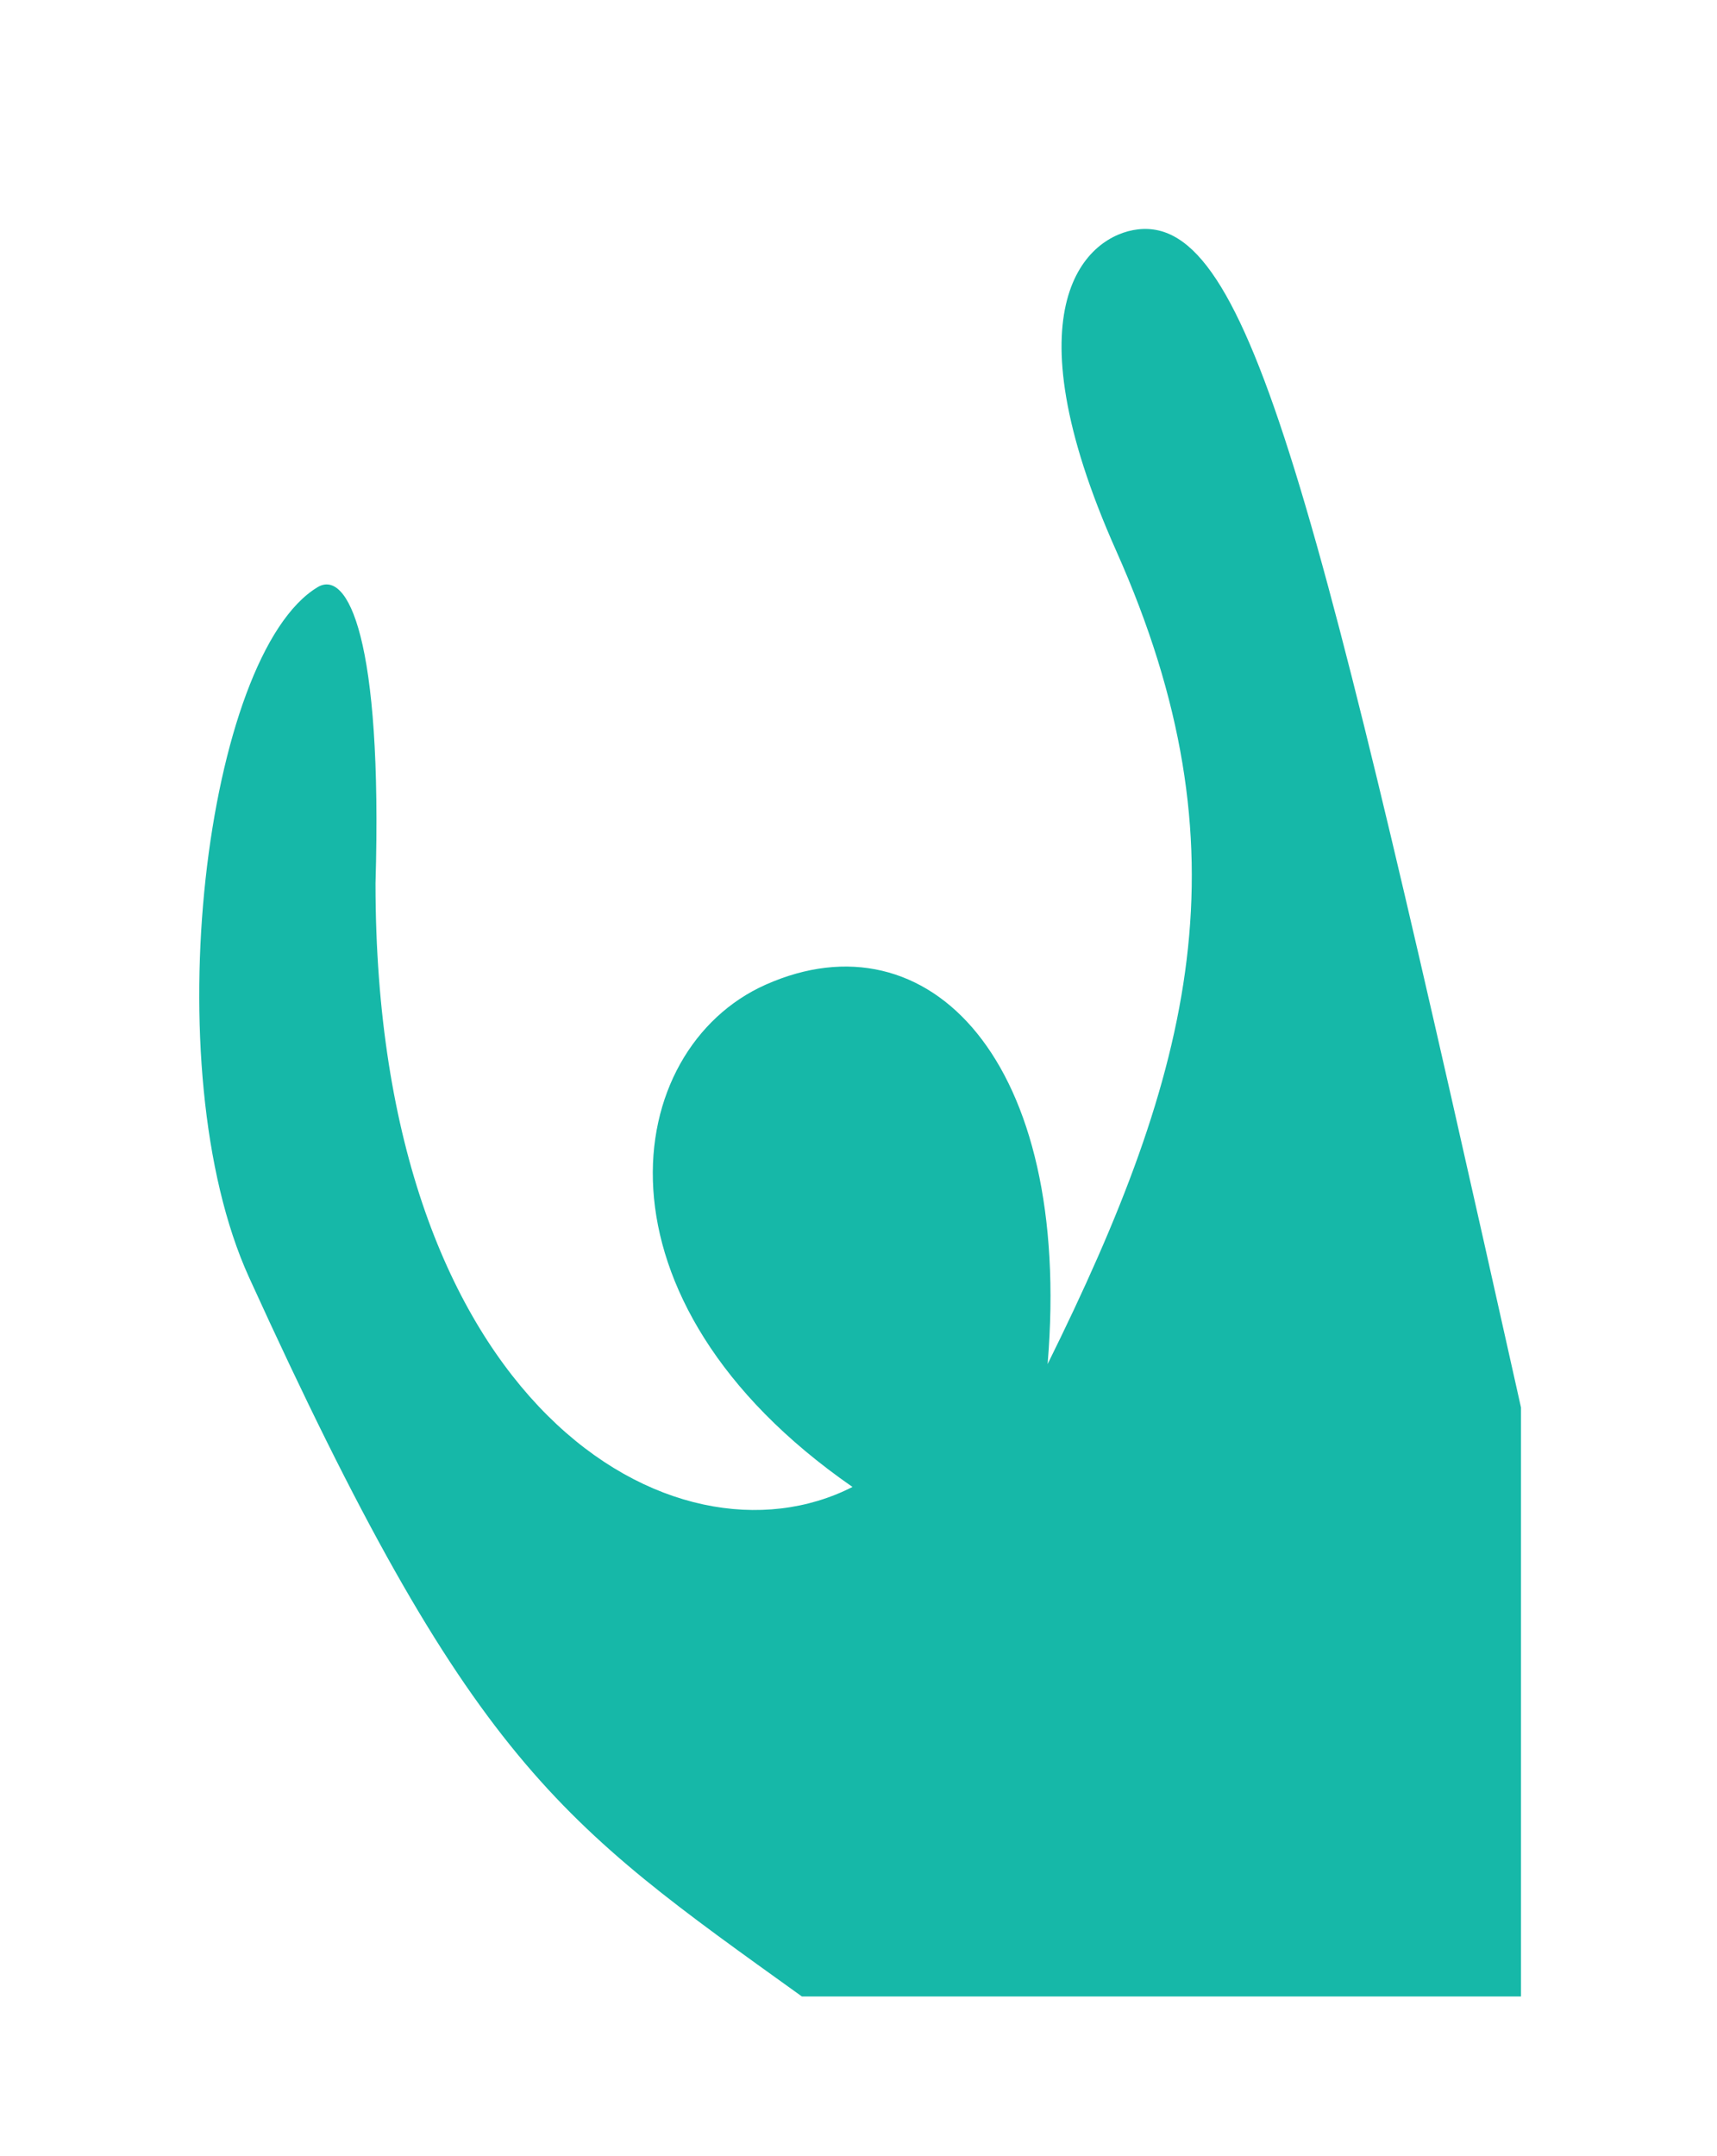 <svg width="180" height="226" viewBox="0 0 180 226" fill="none" xmlns="http://www.w3.org/2000/svg">
<g filter="url(#filter0_di_71_1438)">
<path d="M159.451 203.286V141.539C138.047 45.696 131.04 16.699 119.296 18.044C113.993 18.652 105.521 25.955 117.024 51.759C131.04 83.201 125.079 106.183 109.826 136.993C112.478 105.172 97.325 89.64 80.278 97.217C65.126 103.952 60.959 130.174 89.37 149.873C70.808 159.343 39.366 141.539 39.366 86.61C40.124 60.85 36.442 53.665 33.305 55.547C21.562 62.593 16.106 105.93 26.108 127.901C49.387 179.041 58.581 184.98 84.067 203.286H159.451Z" fill="#16B8A8"/>
</g>
<defs>
<filter id="filter0_di_71_1438" x="0.888" y="0" width="178.564" height="225.286" filterUnits="userSpaceOnUse" color-interpolation-filters="sRGB">
<feFlood flood-opacity="0" result="BackgroundImageFix"/>
<feColorMatrix in="SourceAlpha" type="matrix" values="0 0 0 0 0 0 0 0 0 0 0 0 0 0 0 0 0 0 127 0" result="hardAlpha"/>
<feOffset dy="2"/>
<feGaussianBlur stdDeviation="10"/>
<feComposite in2="hardAlpha" operator="out"/>
<feColorMatrix type="matrix" values="0 0 0 0 0.99 0 0 0 0 0.966 0 0 0 0 0.971 0 0 0 0.24 0"/>
<feBlend mode="normal" in2="BackgroundImageFix" result="effect1_dropShadow_71_1438"/>
<feBlend mode="normal" in="SourceGraphic" in2="effect1_dropShadow_71_1438" result="shape"/>
<feColorMatrix in="SourceAlpha" type="matrix" values="0 0 0 0 0 0 0 0 0 0 0 0 0 0 0 0 0 0 127 0" result="hardAlpha"/>
<feOffset dy="4"/>
<feGaussianBlur stdDeviation="2"/>
<feComposite in2="hardAlpha" operator="arithmetic" k2="-1" k3="1"/>
<feColorMatrix type="matrix" values="0 0 0 0 0 0 0 0 0 0 0 0 0 0 0 0 0 0 0.24 0"/>
<feBlend mode="normal" in2="shape" result="effect2_innerShadow_71_1438"/>
</filter>
</defs>
</svg>
